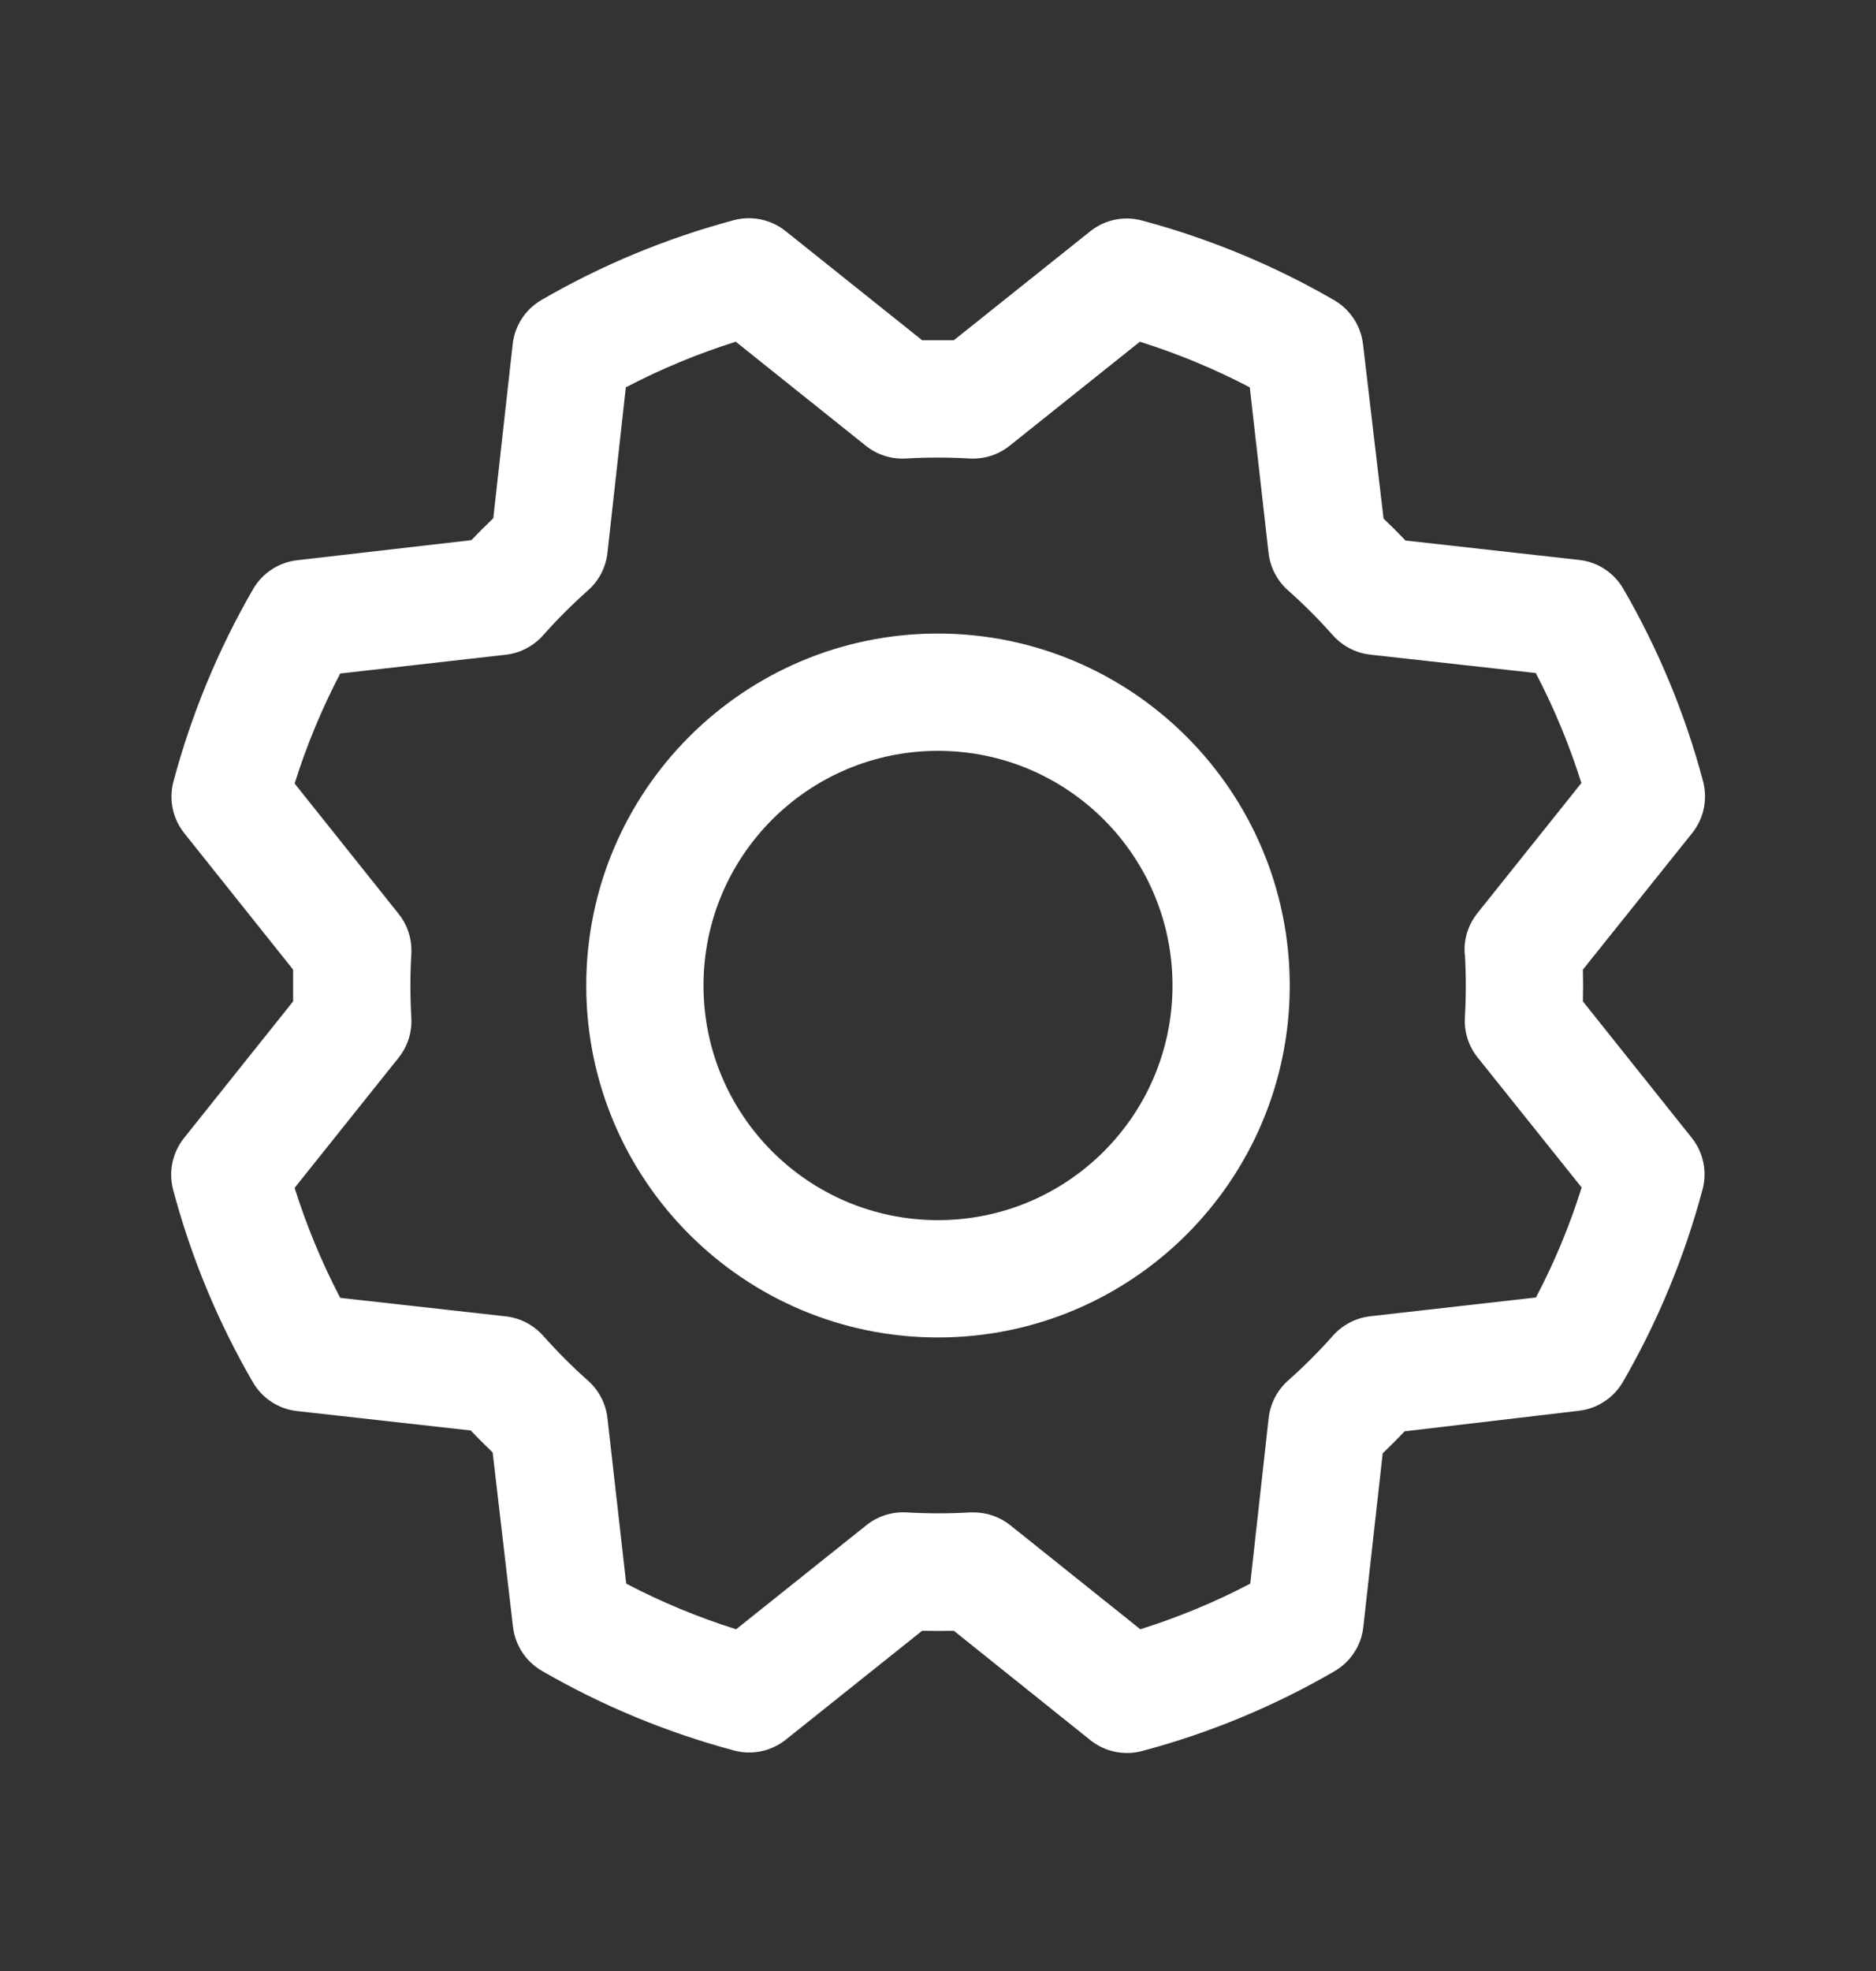 <svg width="20" height="21" viewBox="0 0 20 21" fill="none" xmlns="http://www.w3.org/2000/svg">
<rect x="0" y="0" width="20" height="21" fill="#333333" stroke="none"/>
<g clip-path="url(#clip0_0_39)">
<path fill-rule="evenodd" clip-rule="evenodd" d="M10 6.75C7.929 6.75 6.25 8.429 6.25 10.5C6.25 12.571 7.929 14.25 10 14.25C12.071 14.25 13.75 12.571 13.75 10.5C13.748 8.43 12.07 6.752 10 6.75ZM10 13C8.619 13 7.5 11.881 7.5 10.5C7.5 9.119 8.619 8 10 8C11.381 8 12.5 9.119 12.5 10.5C12.5 11.881 11.381 13 10 13ZM16.875 10.669C16.878 10.556 16.878 10.444 16.875 10.331L18.041 8.875C18.165 8.72 18.207 8.515 18.156 8.323C17.965 7.605 17.679 6.916 17.306 6.273C17.207 6.102 17.033 5.988 16.837 5.966L14.984 5.759C14.907 5.678 14.829 5.6 14.75 5.525L14.531 3.667C14.508 3.471 14.394 3.297 14.223 3.198C13.58 2.826 12.891 2.541 12.173 2.349C11.981 2.298 11.776 2.341 11.621 2.466L10.169 3.625C10.056 3.625 9.944 3.625 9.831 3.625L8.375 2.462C8.22 2.338 8.015 2.295 7.823 2.346C7.105 2.538 6.416 2.823 5.773 3.196C5.602 3.295 5.488 3.469 5.466 3.665L5.259 5.521C5.178 5.599 5.1 5.677 5.025 5.755L3.167 5.969C2.971 5.992 2.797 6.106 2.698 6.277C2.326 6.92 2.041 7.609 1.849 8.327C1.798 8.519 1.841 8.724 1.966 8.879L3.125 10.331C3.125 10.444 3.125 10.556 3.125 10.669L1.962 12.125C1.838 12.28 1.795 12.485 1.846 12.677C2.037 13.395 2.323 14.085 2.696 14.727C2.795 14.898 2.969 15.012 3.165 15.034L5.018 15.241C5.096 15.322 5.174 15.4 5.252 15.475L5.469 17.333C5.492 17.529 5.606 17.703 5.777 17.802C6.42 18.174 7.109 18.459 7.827 18.651C8.019 18.702 8.224 18.659 8.379 18.534L9.831 17.375C9.944 17.378 10.056 17.378 10.169 17.375L11.625 18.541C11.78 18.665 11.985 18.707 12.177 18.656C12.895 18.465 13.585 18.179 14.227 17.806C14.398 17.707 14.512 17.533 14.534 17.337L14.741 15.484C14.822 15.407 14.9 15.329 14.975 15.25L16.833 15.031C17.029 15.008 17.203 14.894 17.302 14.723C17.674 14.08 17.959 13.391 18.151 12.673C18.202 12.481 18.159 12.276 18.034 12.121L16.875 10.669ZM15.617 10.161C15.63 10.387 15.63 10.613 15.617 10.839C15.608 10.994 15.656 11.146 15.753 11.267L16.862 12.652C16.735 13.057 16.572 13.449 16.375 13.824L14.609 14.024C14.456 14.041 14.314 14.115 14.211 14.23C14.061 14.4 13.9 14.56 13.731 14.71C13.616 14.813 13.542 14.955 13.525 15.109L13.329 16.873C12.954 17.069 12.561 17.232 12.157 17.359L10.771 16.251C10.66 16.162 10.522 16.114 10.38 16.114H10.343C10.117 16.127 9.891 16.127 9.665 16.114C9.51 16.105 9.358 16.153 9.237 16.25L7.848 17.359C7.443 17.232 7.051 17.069 6.676 16.873L6.476 15.109C6.459 14.956 6.385 14.814 6.27 14.711C6.1 14.561 5.94 14.4 5.79 14.231C5.687 14.116 5.545 14.042 5.391 14.025L3.627 13.828C3.431 13.453 3.268 13.061 3.141 12.656L4.249 11.27C4.346 11.149 4.394 10.997 4.385 10.842C4.372 10.616 4.372 10.39 4.385 10.164C4.394 10.009 4.346 9.857 4.249 9.736L3.141 8.348C3.268 7.943 3.431 7.551 3.627 7.176L5.391 6.976C5.544 6.959 5.686 6.885 5.789 6.77C5.939 6.6 6.1 6.44 6.269 6.29C6.385 6.187 6.459 6.045 6.476 5.891L6.672 4.127C7.047 3.931 7.439 3.768 7.844 3.641L9.23 4.749C9.351 4.846 9.503 4.894 9.658 4.885C9.884 4.872 10.11 4.872 10.336 4.885C10.491 4.894 10.643 4.846 10.764 4.749L12.152 3.641C12.557 3.768 12.949 3.931 13.324 4.127L13.524 5.891C13.541 6.044 13.615 6.186 13.73 6.289C13.9 6.439 14.06 6.6 14.21 6.769C14.313 6.884 14.455 6.958 14.609 6.975L16.373 7.171C16.569 7.546 16.732 7.939 16.859 8.343L15.751 9.729C15.653 9.851 15.604 10.005 15.615 10.161H15.617Z" fill="white"/>
</g>
<defs>
<clipPath id="clip0_0_39">
<rect width="20" height="20" fill="white" transform="translate(0 0.5)"/>
</clipPath>
</defs>
</svg>
